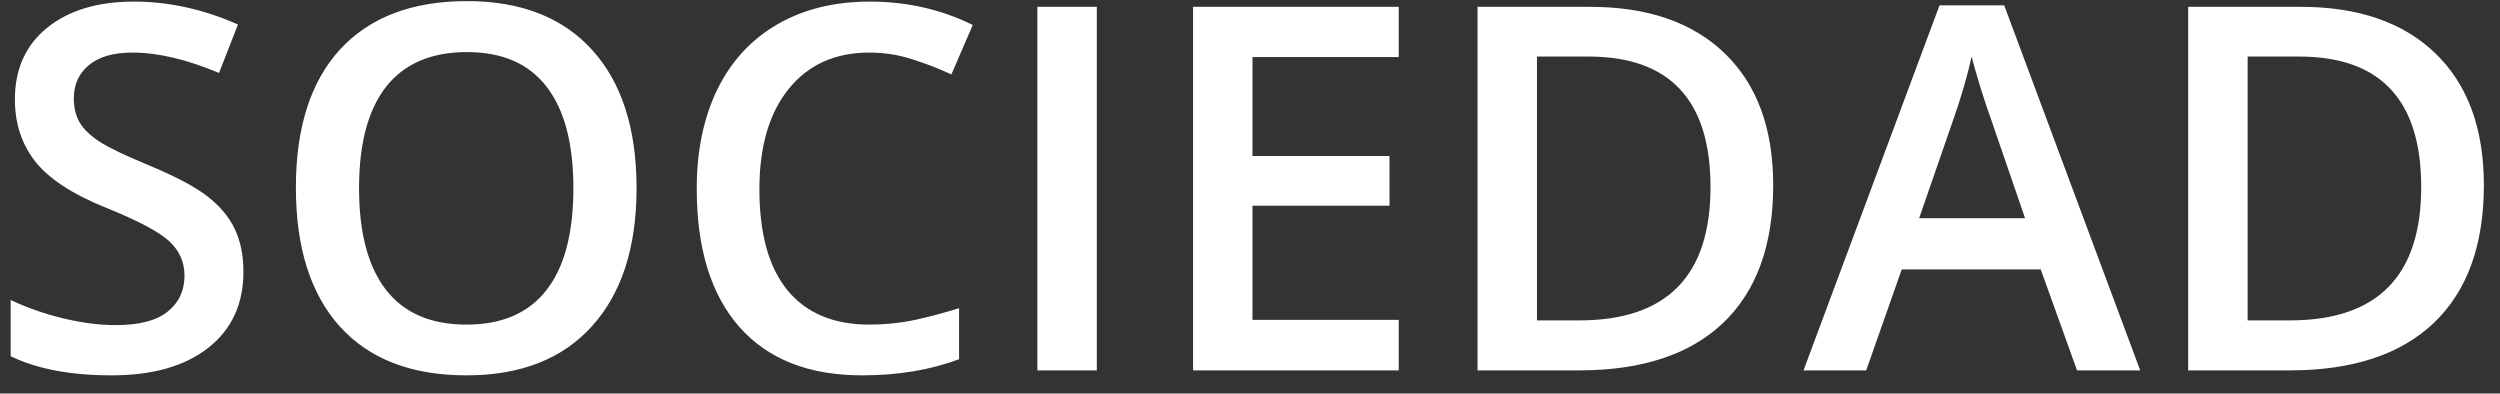 <svg width="108" height="17" viewBox="0 0 108 17" fill="none" xmlns="http://www.w3.org/2000/svg">
<rect x="0" y="0" width="108" height="17" fill="#333333" stroke="none"/>
<path d="M10.516 11.735C10.516 13.132 10.011 14.227 9.001 15.023C7.991 15.817 6.598 16.215 4.822 16.215C3.046 16.215 1.592 15.939 0.461 15.388V12.96C1.177 13.296 1.936 13.562 2.738 13.755C3.548 13.948 4.299 14.045 4.994 14.045C6.011 14.045 6.759 13.852 7.239 13.465C7.726 13.078 7.97 12.559 7.97 11.907C7.97 11.32 7.748 10.822 7.304 10.414C6.86 10.006 5.943 9.522 4.554 8.964C3.121 8.384 2.112 7.721 1.524 6.977C0.937 6.232 0.644 5.337 0.644 4.291C0.644 2.98 1.109 1.949 2.04 1.197C2.971 0.445 4.221 0.069 5.789 0.069C7.293 0.069 8.79 0.399 10.279 1.058L9.463 3.152C8.066 2.565 6.82 2.271 5.725 2.271C4.894 2.271 4.264 2.454 3.834 2.819C3.404 3.177 3.189 3.654 3.189 4.248C3.189 4.656 3.275 5.007 3.447 5.301C3.619 5.587 3.902 5.859 4.296 6.117C4.69 6.375 5.399 6.715 6.423 7.138C7.576 7.618 8.421 8.065 8.958 8.48C9.495 8.896 9.889 9.365 10.14 9.888C10.39 10.411 10.516 11.026 10.516 11.735ZM27.499 8.126C27.499 10.683 26.858 12.67 25.576 14.088C24.301 15.506 22.493 16.215 20.151 16.215C17.781 16.215 15.958 15.513 14.684 14.109C13.416 12.699 12.782 10.697 12.782 8.104C12.782 5.512 13.42 3.521 14.694 2.132C15.976 0.743 17.802 0.048 20.173 0.048C22.508 0.048 24.312 0.753 25.587 2.164C26.862 3.575 27.499 5.562 27.499 8.126ZM15.511 8.126C15.511 10.06 15.901 11.528 16.682 12.53C17.462 13.526 18.619 14.023 20.151 14.023C21.677 14.023 22.826 13.529 23.6 12.541C24.38 11.553 24.77 10.081 24.77 8.126C24.77 6.2 24.384 4.739 23.61 3.743C22.844 2.748 21.698 2.25 20.173 2.25C18.633 2.25 17.469 2.748 16.682 3.743C15.901 4.739 15.511 6.2 15.511 8.126ZM37.554 2.271C36.078 2.271 34.918 2.794 34.073 3.84C33.228 4.885 32.806 6.328 32.806 8.169C32.806 10.095 33.21 11.553 34.02 12.541C34.836 13.529 36.014 14.023 37.554 14.023C38.22 14.023 38.864 13.959 39.487 13.83C40.11 13.694 40.758 13.522 41.432 13.315V15.517C40.2 15.982 38.803 16.215 37.242 16.215C34.943 16.215 33.178 15.52 31.946 14.131C30.715 12.734 30.099 10.74 30.099 8.147C30.099 6.515 30.396 5.086 30.99 3.861C31.592 2.637 32.458 1.699 33.59 1.047C34.721 0.395 36.05 0.069 37.575 0.069C39.179 0.069 40.662 0.406 42.023 1.079L41.099 3.217C40.569 2.966 40.007 2.748 39.412 2.562C38.825 2.368 38.205 2.271 37.554 2.271ZM44.815 16V0.295H47.383V16H44.815ZM60.424 16H51.54V0.295H60.424V2.465H54.107V6.74H60.026V8.889H54.107V13.819H60.424V16ZM76.602 7.997C76.602 10.589 75.882 12.573 74.442 13.948C73.003 15.316 70.93 16 68.223 16H63.829V0.295H68.685C71.184 0.295 73.128 0.968 74.518 2.314C75.907 3.661 76.602 5.555 76.602 7.997ZM73.894 8.083C73.894 4.323 72.136 2.443 68.62 2.443H66.397V13.841H68.223C72.004 13.841 73.894 11.921 73.894 8.083ZM89.728 16L88.16 11.639H82.155L80.619 16H77.912L83.788 0.23H86.581L92.457 16H89.728ZM87.483 9.426L86.012 5.15C85.904 4.864 85.754 4.413 85.561 3.797C85.374 3.181 85.245 2.73 85.174 2.443C84.981 3.324 84.698 4.287 84.325 5.333L82.907 9.426H87.483ZM107.303 7.997C107.303 10.589 106.583 12.573 105.144 13.948C103.704 15.316 101.631 16 98.924 16H94.53V0.295H99.386C101.885 0.295 103.829 0.968 105.219 2.314C106.608 3.661 107.303 5.555 107.303 7.997ZM104.596 8.083C104.596 4.323 102.838 2.443 99.321 2.443H97.098V13.841H98.924C102.705 13.841 104.596 11.921 104.596 8.083Z" fill="white"/>
</svg>
